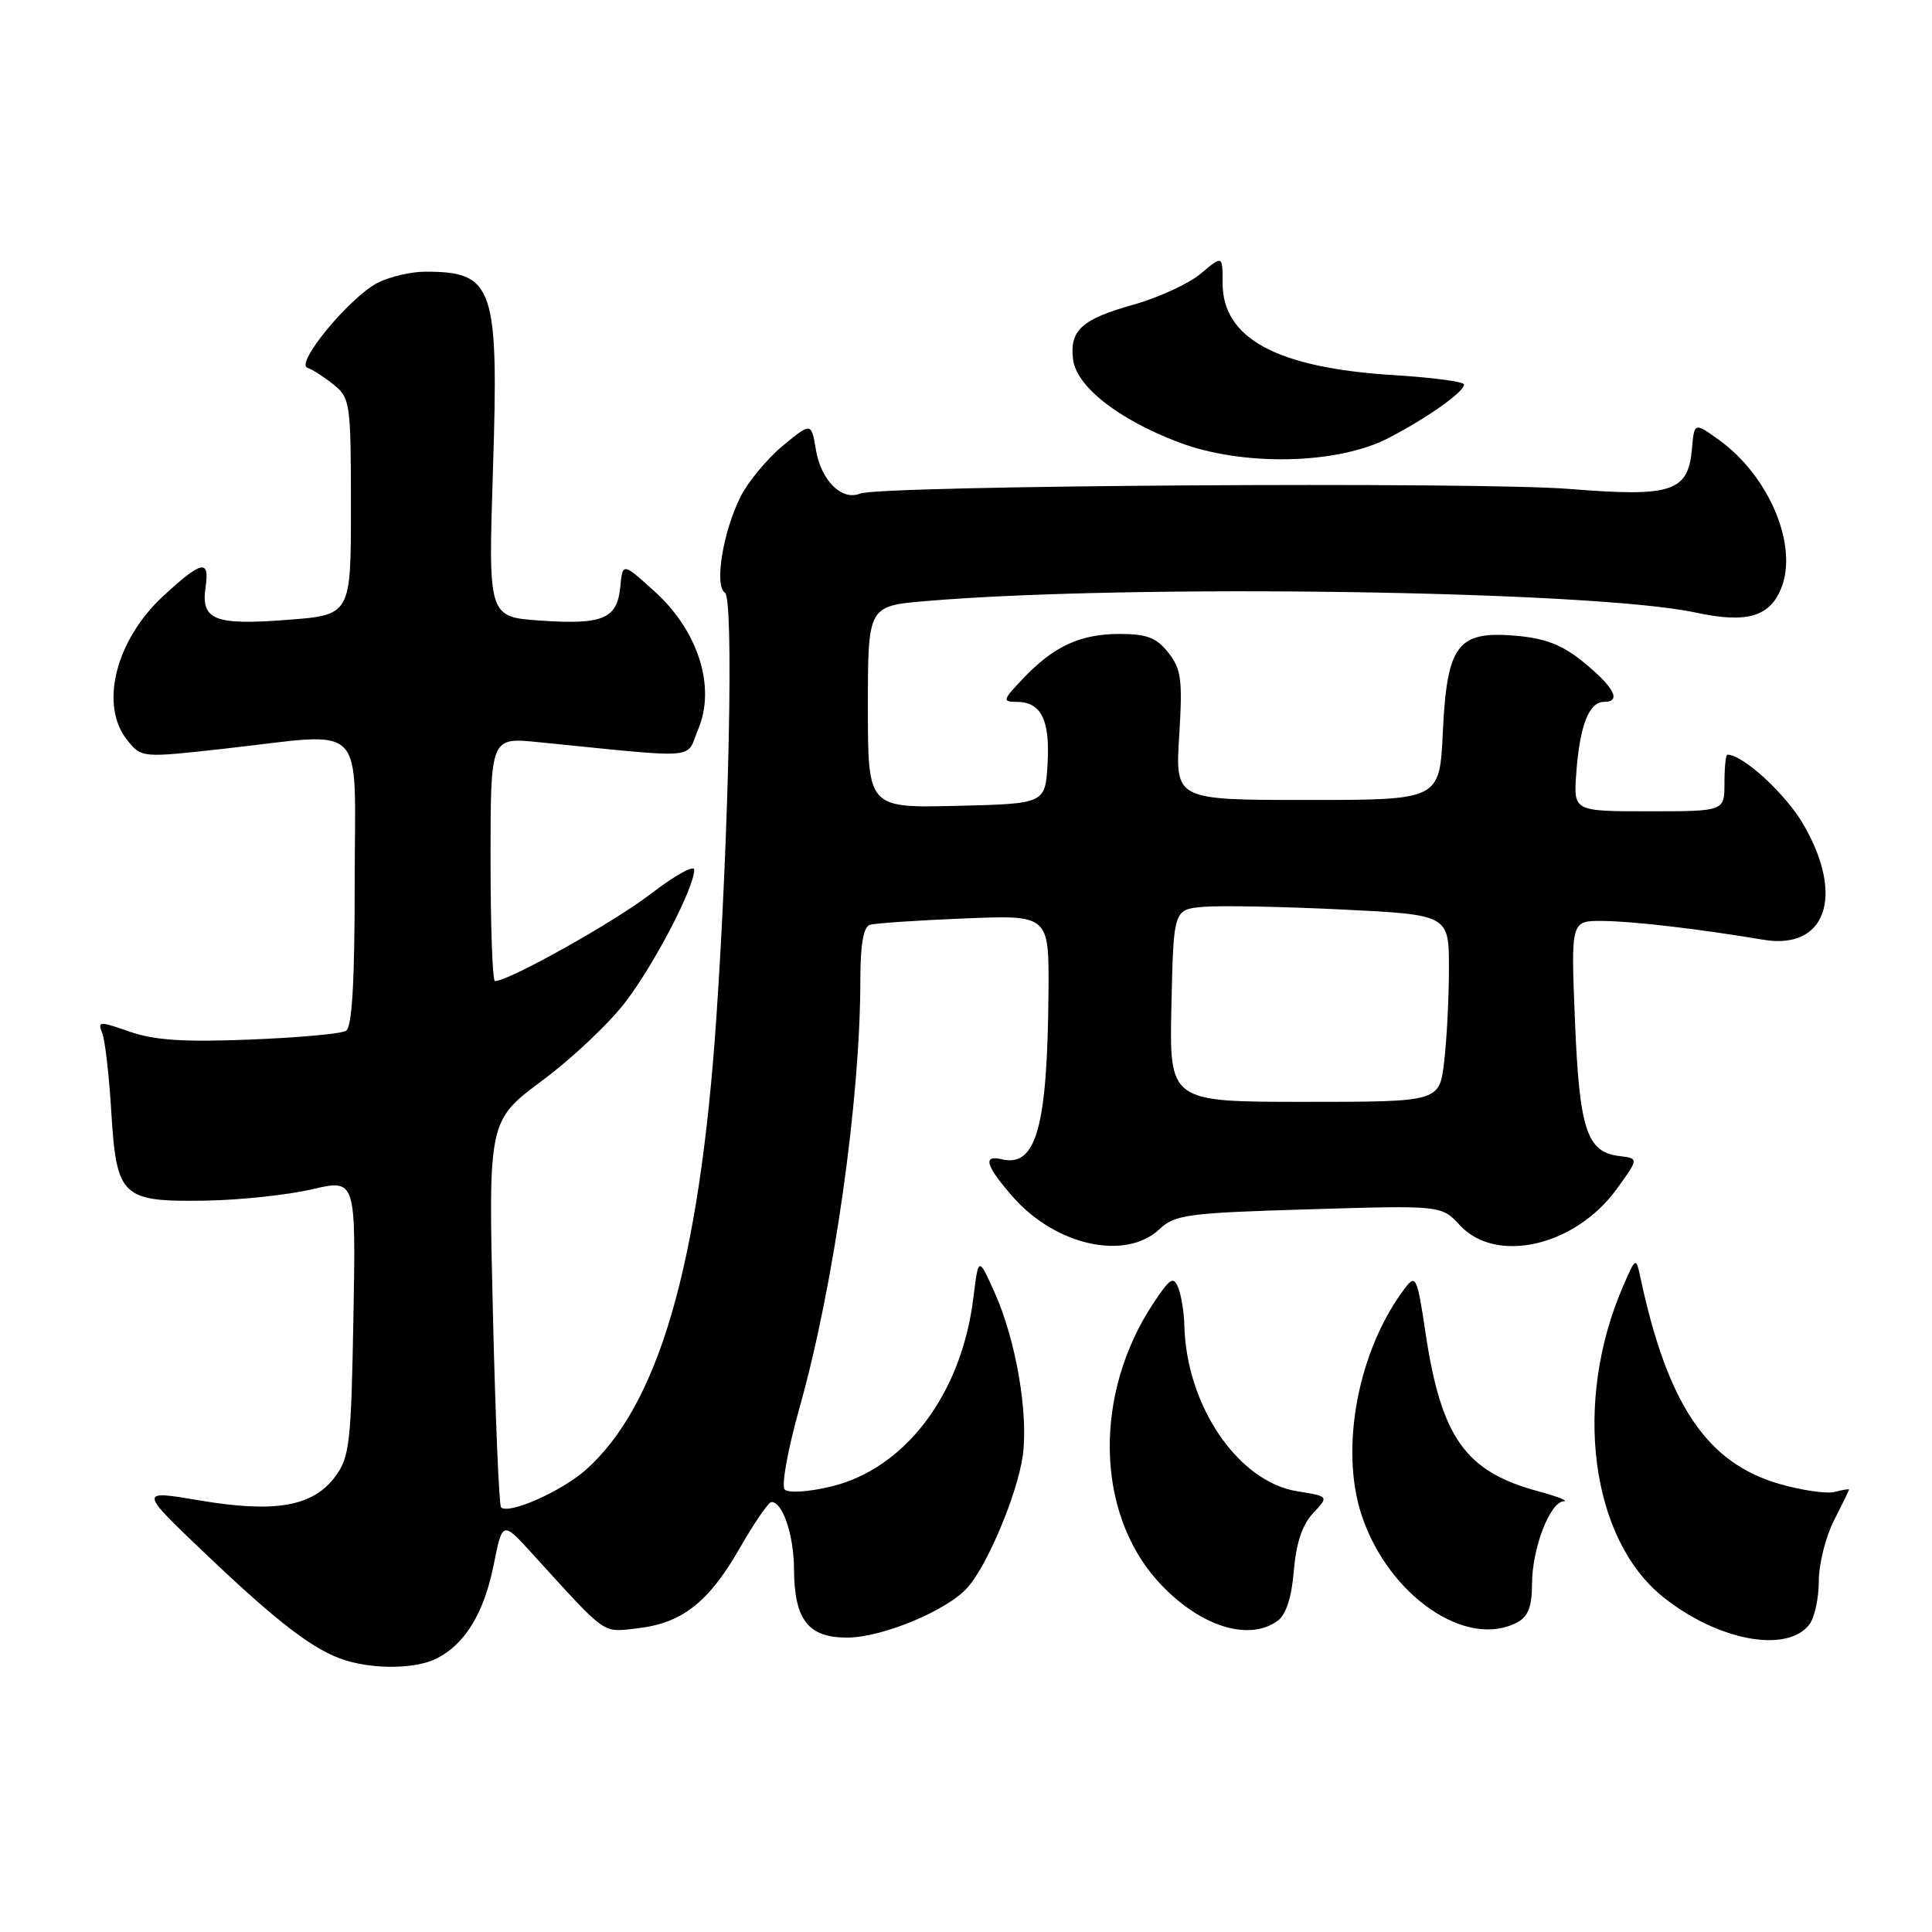 <?xml version="1.0" encoding="UTF-8" standalone="no"?>
<!DOCTYPE svg PUBLIC "-//W3C//DTD SVG 1.1//EN" "http://www.w3.org/Graphics/SVG/1.1/DTD/svg11.dtd" >
<svg xmlns="http://www.w3.org/2000/svg" xmlns:xlink="http://www.w3.org/1999/xlink" version="1.1" viewBox="0 0 256 256">
 <g >
 <path fill="currentColor"
d=" M 57.90 219.74 C 61.66 217.81 64.13 213.72 65.41 207.37 C 66.58 201.53 66.58 201.53 70.54 205.88 C 80.57 216.90 79.72 216.29 84.46 215.76 C 90.37 215.09 93.91 212.32 98.03 205.12 C 99.94 201.79 101.82 199.05 102.21 199.03 C 103.69 198.97 105.18 203.37 105.21 207.86 C 105.24 214.63 107.07 217.00 112.27 216.99 C 116.90 216.98 125.51 213.40 128.20 210.36 C 130.84 207.40 134.78 198.00 135.51 192.96 C 136.31 187.39 134.62 177.53 131.77 171.22 C 129.65 166.50 129.65 166.50 128.97 172.00 C 127.41 184.73 119.94 194.62 110.10 196.98 C 107.12 197.69 104.47 197.86 103.98 197.37 C 103.51 196.89 104.39 192.03 105.96 186.46 C 110.50 170.33 114.00 145.69 114.00 129.86 C 114.00 125.20 114.41 122.81 115.25 122.55 C 115.94 122.33 121.56 121.95 127.75 121.70 C 139.00 121.24 139.00 121.24 138.93 131.37 C 138.80 149.34 137.31 154.70 132.75 153.61 C 130.16 152.99 130.61 154.48 134.23 158.61 C 139.89 165.05 149.14 167.09 153.63 162.88 C 155.69 160.94 157.33 160.72 173.44 160.24 C 191.00 159.71 191.00 159.71 193.45 162.36 C 198.26 167.54 208.71 165.13 214.20 157.58 C 217.16 153.50 217.16 153.50 214.56 153.18 C 210.25 152.65 209.28 149.69 208.69 135.25 C 208.15 122.00 208.15 122.00 212.32 122.03 C 216.38 122.06 225.22 123.10 233.64 124.52 C 241.91 125.92 244.45 118.80 239.03 109.36 C 236.68 105.25 230.98 100.00 228.88 100.00 C 228.67 100.00 228.50 101.69 228.50 103.75 C 228.50 107.50 228.50 107.50 218.50 107.50 C 208.50 107.50 208.50 107.50 208.86 102.53 C 209.32 96.14 210.54 93.00 212.56 93.00 C 214.92 93.00 213.86 91.01 209.70 87.64 C 206.95 85.42 204.69 84.56 200.76 84.23 C 193.11 83.60 191.74 85.43 191.18 97.04 C 190.76 106.00 190.76 106.00 173.24 106.00 C 155.72 106.00 155.72 106.00 156.25 97.49 C 156.71 90.07 156.53 88.67 154.82 86.49 C 153.25 84.50 151.96 84.00 148.38 84.00 C 143.15 84.00 139.64 85.62 135.56 89.91 C 132.86 92.75 132.79 93.00 134.69 93.00 C 137.95 93.00 139.14 95.35 138.81 101.17 C 138.50 106.50 138.50 106.50 126.75 106.78 C 115.00 107.06 115.00 107.06 115.00 93.68 C 115.00 80.29 115.00 80.29 122.75 79.64 C 149.92 77.35 211.19 78.27 224.64 81.16 C 231.38 82.61 234.44 81.77 235.99 78.03 C 238.34 72.36 234.43 63.03 227.69 58.23 C 224.50 55.96 224.50 55.96 224.19 59.50 C 223.69 65.17 221.54 65.88 208.00 64.79 C 195.76 63.80 116.55 64.32 113.97 65.40 C 111.57 66.41 108.80 63.68 108.12 59.64 C 107.50 55.95 107.50 55.95 103.72 59.07 C 101.64 60.79 99.12 63.84 98.11 65.85 C 95.79 70.48 94.63 77.65 96.06 78.54 C 97.24 79.27 96.61 110.14 94.91 135.00 C 92.68 167.62 87.25 186.31 77.52 194.85 C 74.30 197.67 67.38 200.71 66.39 199.73 C 66.13 199.46 65.64 187.83 65.31 173.88 C 64.70 148.50 64.70 148.50 71.89 143.15 C 75.85 140.21 80.84 135.48 82.97 132.65 C 86.84 127.52 91.97 117.63 91.99 115.25 C 92.00 114.56 89.41 116.00 86.25 118.43 C 81.36 122.20 67.42 130.00 65.58 130.00 C 65.26 130.00 65.00 122.73 65.00 113.86 C 65.00 97.71 65.00 97.71 71.25 98.33 C 93.24 100.52 90.80 100.72 92.54 96.56 C 94.86 90.99 92.51 83.60 86.76 78.39 C 82.50 74.53 82.50 74.53 82.19 77.77 C 81.78 82.01 79.90 82.80 71.60 82.23 C 64.69 81.75 64.69 81.75 65.32 62.27 C 66.10 37.95 65.44 36.00 56.37 36.00 C 54.46 36.00 51.61 36.67 50.03 37.48 C 46.30 39.42 39.06 48.18 40.74 48.74 C 41.42 48.97 42.99 49.98 44.24 50.99 C 46.40 52.74 46.50 53.47 46.50 67.16 C 46.50 81.50 46.50 81.50 38.00 82.14 C 28.40 82.87 26.60 82.15 27.24 77.81 C 27.79 74.05 26.75 74.26 21.64 78.97 C 15.30 84.82 13.14 93.48 16.88 98.10 C 18.76 100.42 18.79 100.42 29.68 99.21 C 48.95 97.07 47.00 95.07 47.00 116.94 C 47.00 130.10 46.65 136.10 45.85 136.59 C 45.22 136.98 39.49 137.50 33.10 137.75 C 24.36 138.10 20.44 137.84 17.18 136.70 C 13.19 135.30 12.91 135.31 13.53 136.84 C 13.91 137.75 14.45 142.42 14.74 147.22 C 15.44 158.64 16.09 159.26 27.20 159.09 C 31.76 159.02 38.12 158.34 41.33 157.59 C 47.16 156.23 47.16 156.23 46.83 174.54 C 46.53 191.31 46.32 193.10 44.40 195.68 C 41.45 199.63 36.43 200.50 26.43 198.81 C 18.36 197.44 18.36 197.44 27.32 205.97 C 37.00 215.18 41.75 218.79 45.87 220.03 C 49.87 221.24 55.23 221.11 57.90 219.74 Z  M 239.75 215.25 C 240.44 214.35 241.00 211.77 241.00 209.52 C 241.00 207.27 241.90 203.66 243.00 201.50 C 244.10 199.34 245.00 197.49 245.00 197.38 C 245.00 197.27 244.14 197.41 243.08 197.69 C 242.03 197.96 238.72 197.48 235.72 196.61 C 226.19 193.84 221.00 186.15 217.41 169.50 C 216.77 166.50 216.77 166.50 215.04 170.50 C 208.41 185.83 210.75 203.91 220.37 211.61 C 227.59 217.40 236.79 219.12 239.75 215.25 Z  M 169.31 214.75 C 170.41 213.94 171.16 211.62 171.44 208.13 C 171.74 204.49 172.56 202.03 173.99 200.51 C 176.09 198.27 176.09 198.27 171.89 197.60 C 164.04 196.34 157.17 186.24 156.93 175.57 C 156.89 173.88 156.53 171.67 156.13 170.65 C 155.50 169.05 155.05 169.33 152.80 172.73 C 144.94 184.61 145.16 200.23 153.31 209.39 C 158.64 215.38 165.40 217.64 169.31 214.75 Z  M 201.07 214.96 C 202.48 214.21 203.00 212.86 203.00 209.93 C 203.00 205.20 205.36 199.03 207.20 198.93 C 207.91 198.90 206.41 198.30 203.85 197.61 C 194.15 195.00 190.95 190.49 188.87 176.48 C 187.80 169.32 187.59 168.83 186.24 170.59 C 179.99 178.73 177.46 191.85 180.43 200.79 C 183.97 211.45 194.33 218.57 201.07 214.96 Z  M 183.97 58.05 C 189.12 55.38 194.00 51.93 194.00 50.95 C 194.00 50.58 189.84 50.02 184.75 49.71 C 169.24 48.76 162.00 44.88 162.00 37.51 C 162.00 33.82 162.00 33.82 159.12 36.25 C 157.54 37.58 153.53 39.43 150.22 40.36 C 143.36 42.28 141.72 43.75 142.18 47.59 C 142.61 51.19 148.13 55.54 156.14 58.59 C 164.62 61.82 177.15 61.57 183.97 58.05 Z  M 155.22 133.25 C 155.50 120.50 155.50 120.50 159.50 120.16 C 161.70 119.97 169.91 120.13 177.75 120.51 C 192.00 121.21 192.00 121.21 191.99 128.35 C 191.99 132.28 191.70 137.86 191.35 140.75 C 190.72 146.00 190.72 146.00 172.83 146.00 C 154.94 146.00 154.94 146.00 155.22 133.25 Z "/>
</g>
</svg>